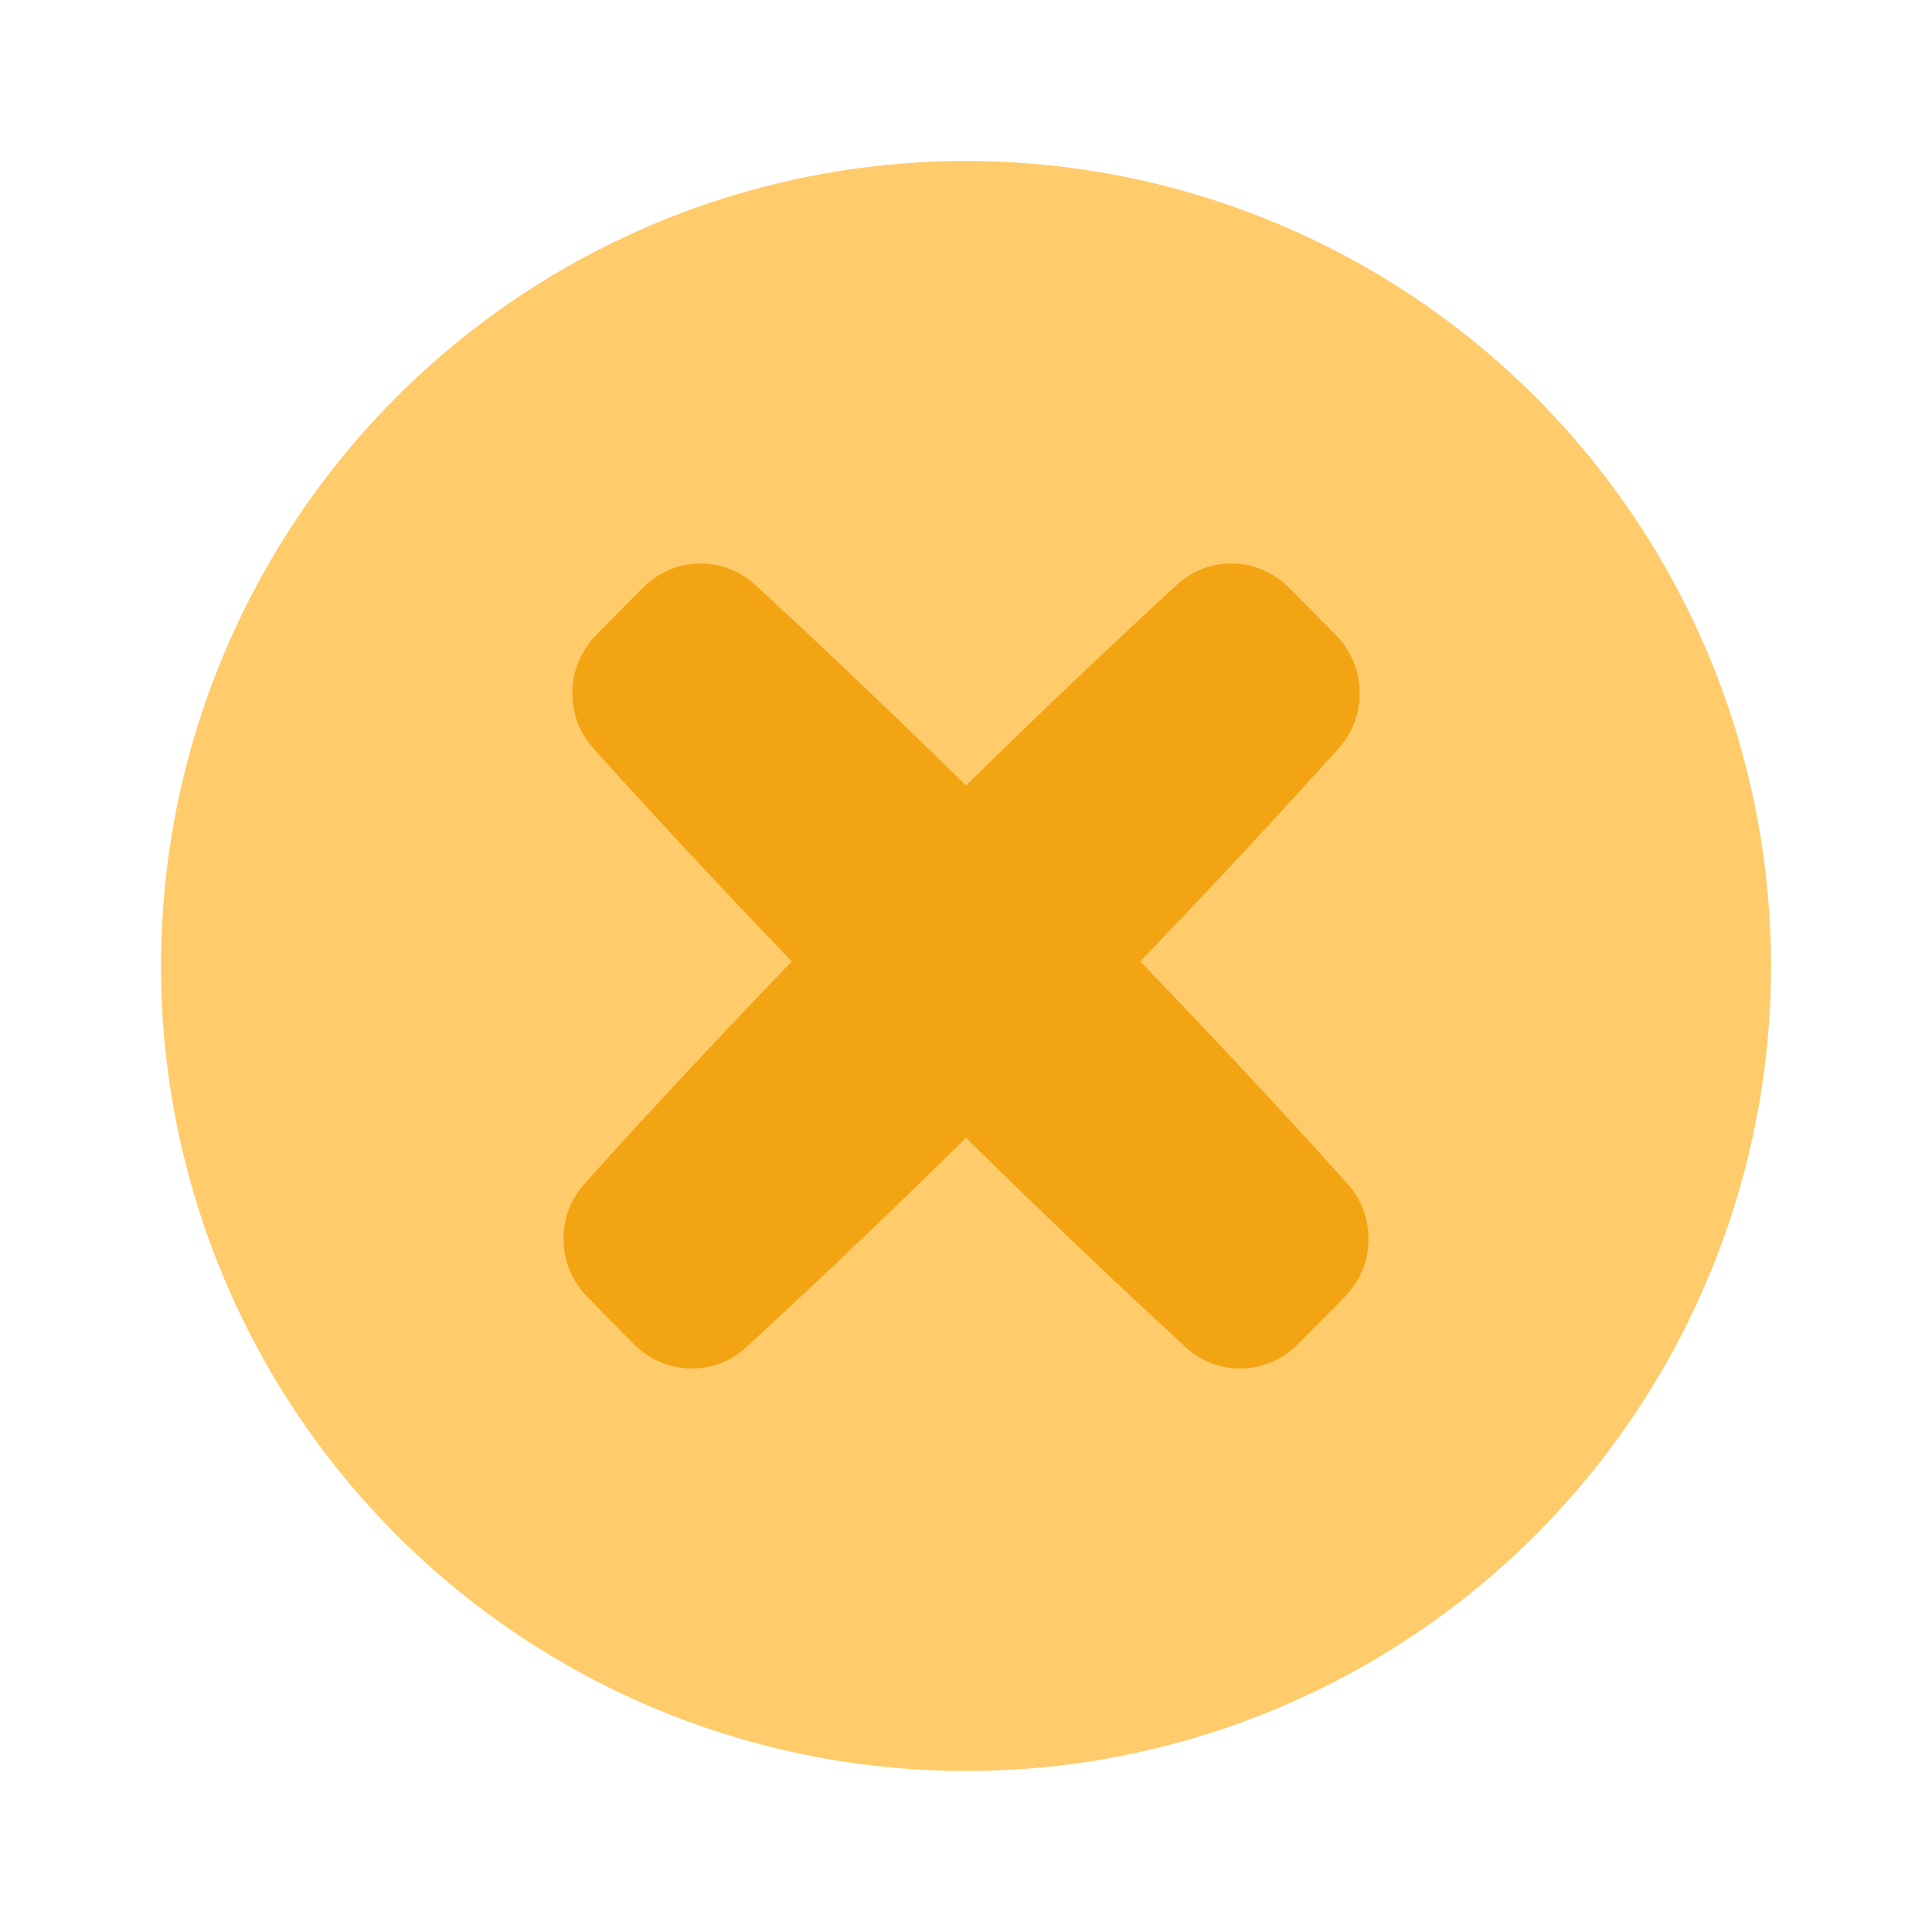 <svg xmlns="http://www.w3.org/2000/svg" fill="none" viewBox="0 0 48 48">
  
  
<g transform="matrix(1,0,0,1,0,0)"><circle cx="24" cy="24" r="20" fill="#ffcb6b"></circle><path fill="#f3a412" d="M29.239 14.529C30.04 13.792 31.265 13.832 32.031 14.606L33.181 15.77C33.947 16.544 33.987 17.782 33.258 18.592C32.173 19.797 30.456 21.672 28.328 23.886C30.558 26.2 32.355 28.161 33.477 29.408C34.206 30.218 34.166 31.456 33.4 32.23L32.25 33.394C31.484 34.168 30.259 34.208 29.458 33.471C28.226 32.337 26.287 30.521 24 28.268C21.713 30.521 19.774 32.337 18.542 33.471C17.741 34.208 16.516 34.168 15.75 33.394L14.6 32.23C13.834 31.456 13.794 30.218 14.523 29.408C15.645 28.161 17.442 26.2 19.672 23.886C17.544 21.672 15.827 19.797 14.742 18.592C14.013 17.782 14.053 16.544 14.819 15.77L15.969 14.606C16.735 13.832 17.96 13.792 18.761 14.529C19.954 15.627 21.808 17.363 24 19.517C26.192 17.363 28.046 15.627 29.239 14.529Z"></path></g></svg>